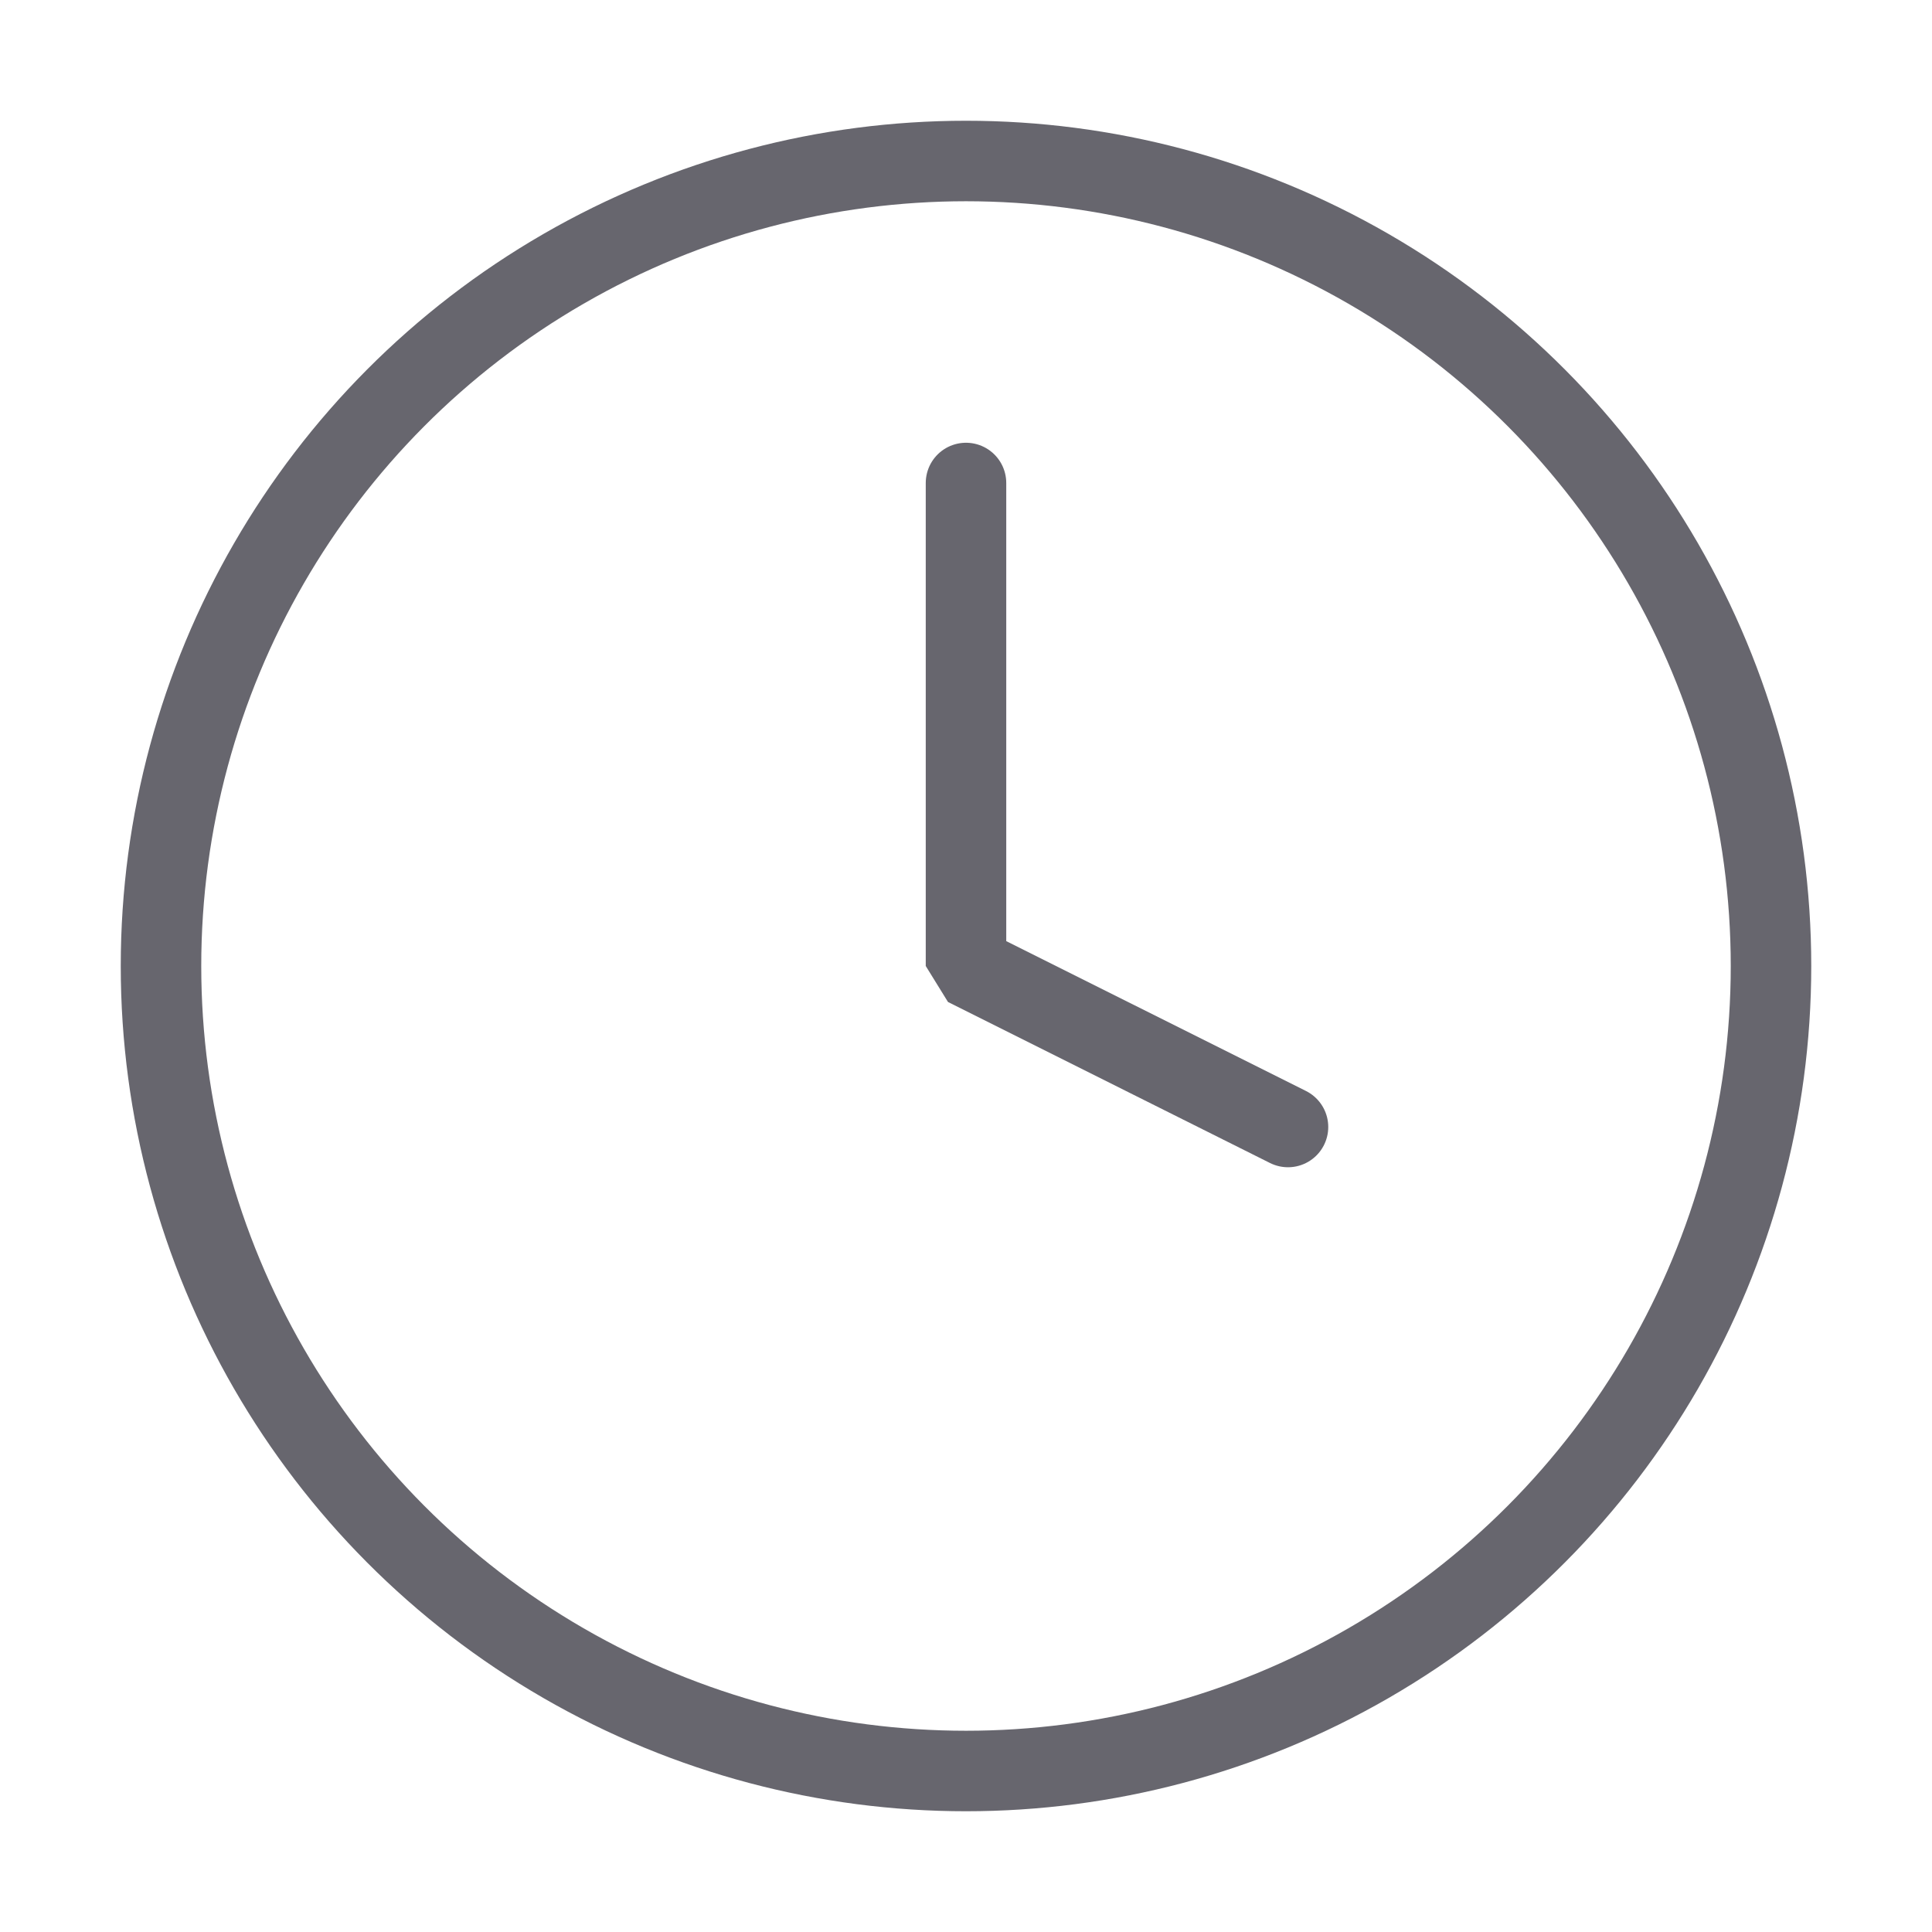<svg xmlns="http://www.w3.org/2000/svg" width="18" height="18" viewBox="0 0 24 24" fill="none" stroke="#67666e" stroke-width="1" stroke-linecap="round" stroke-linejoin="bevel"><circle cx="12" cy="12" r="10"></circle><polyline points="12 6 12 12 16 14"></polyline></svg>
